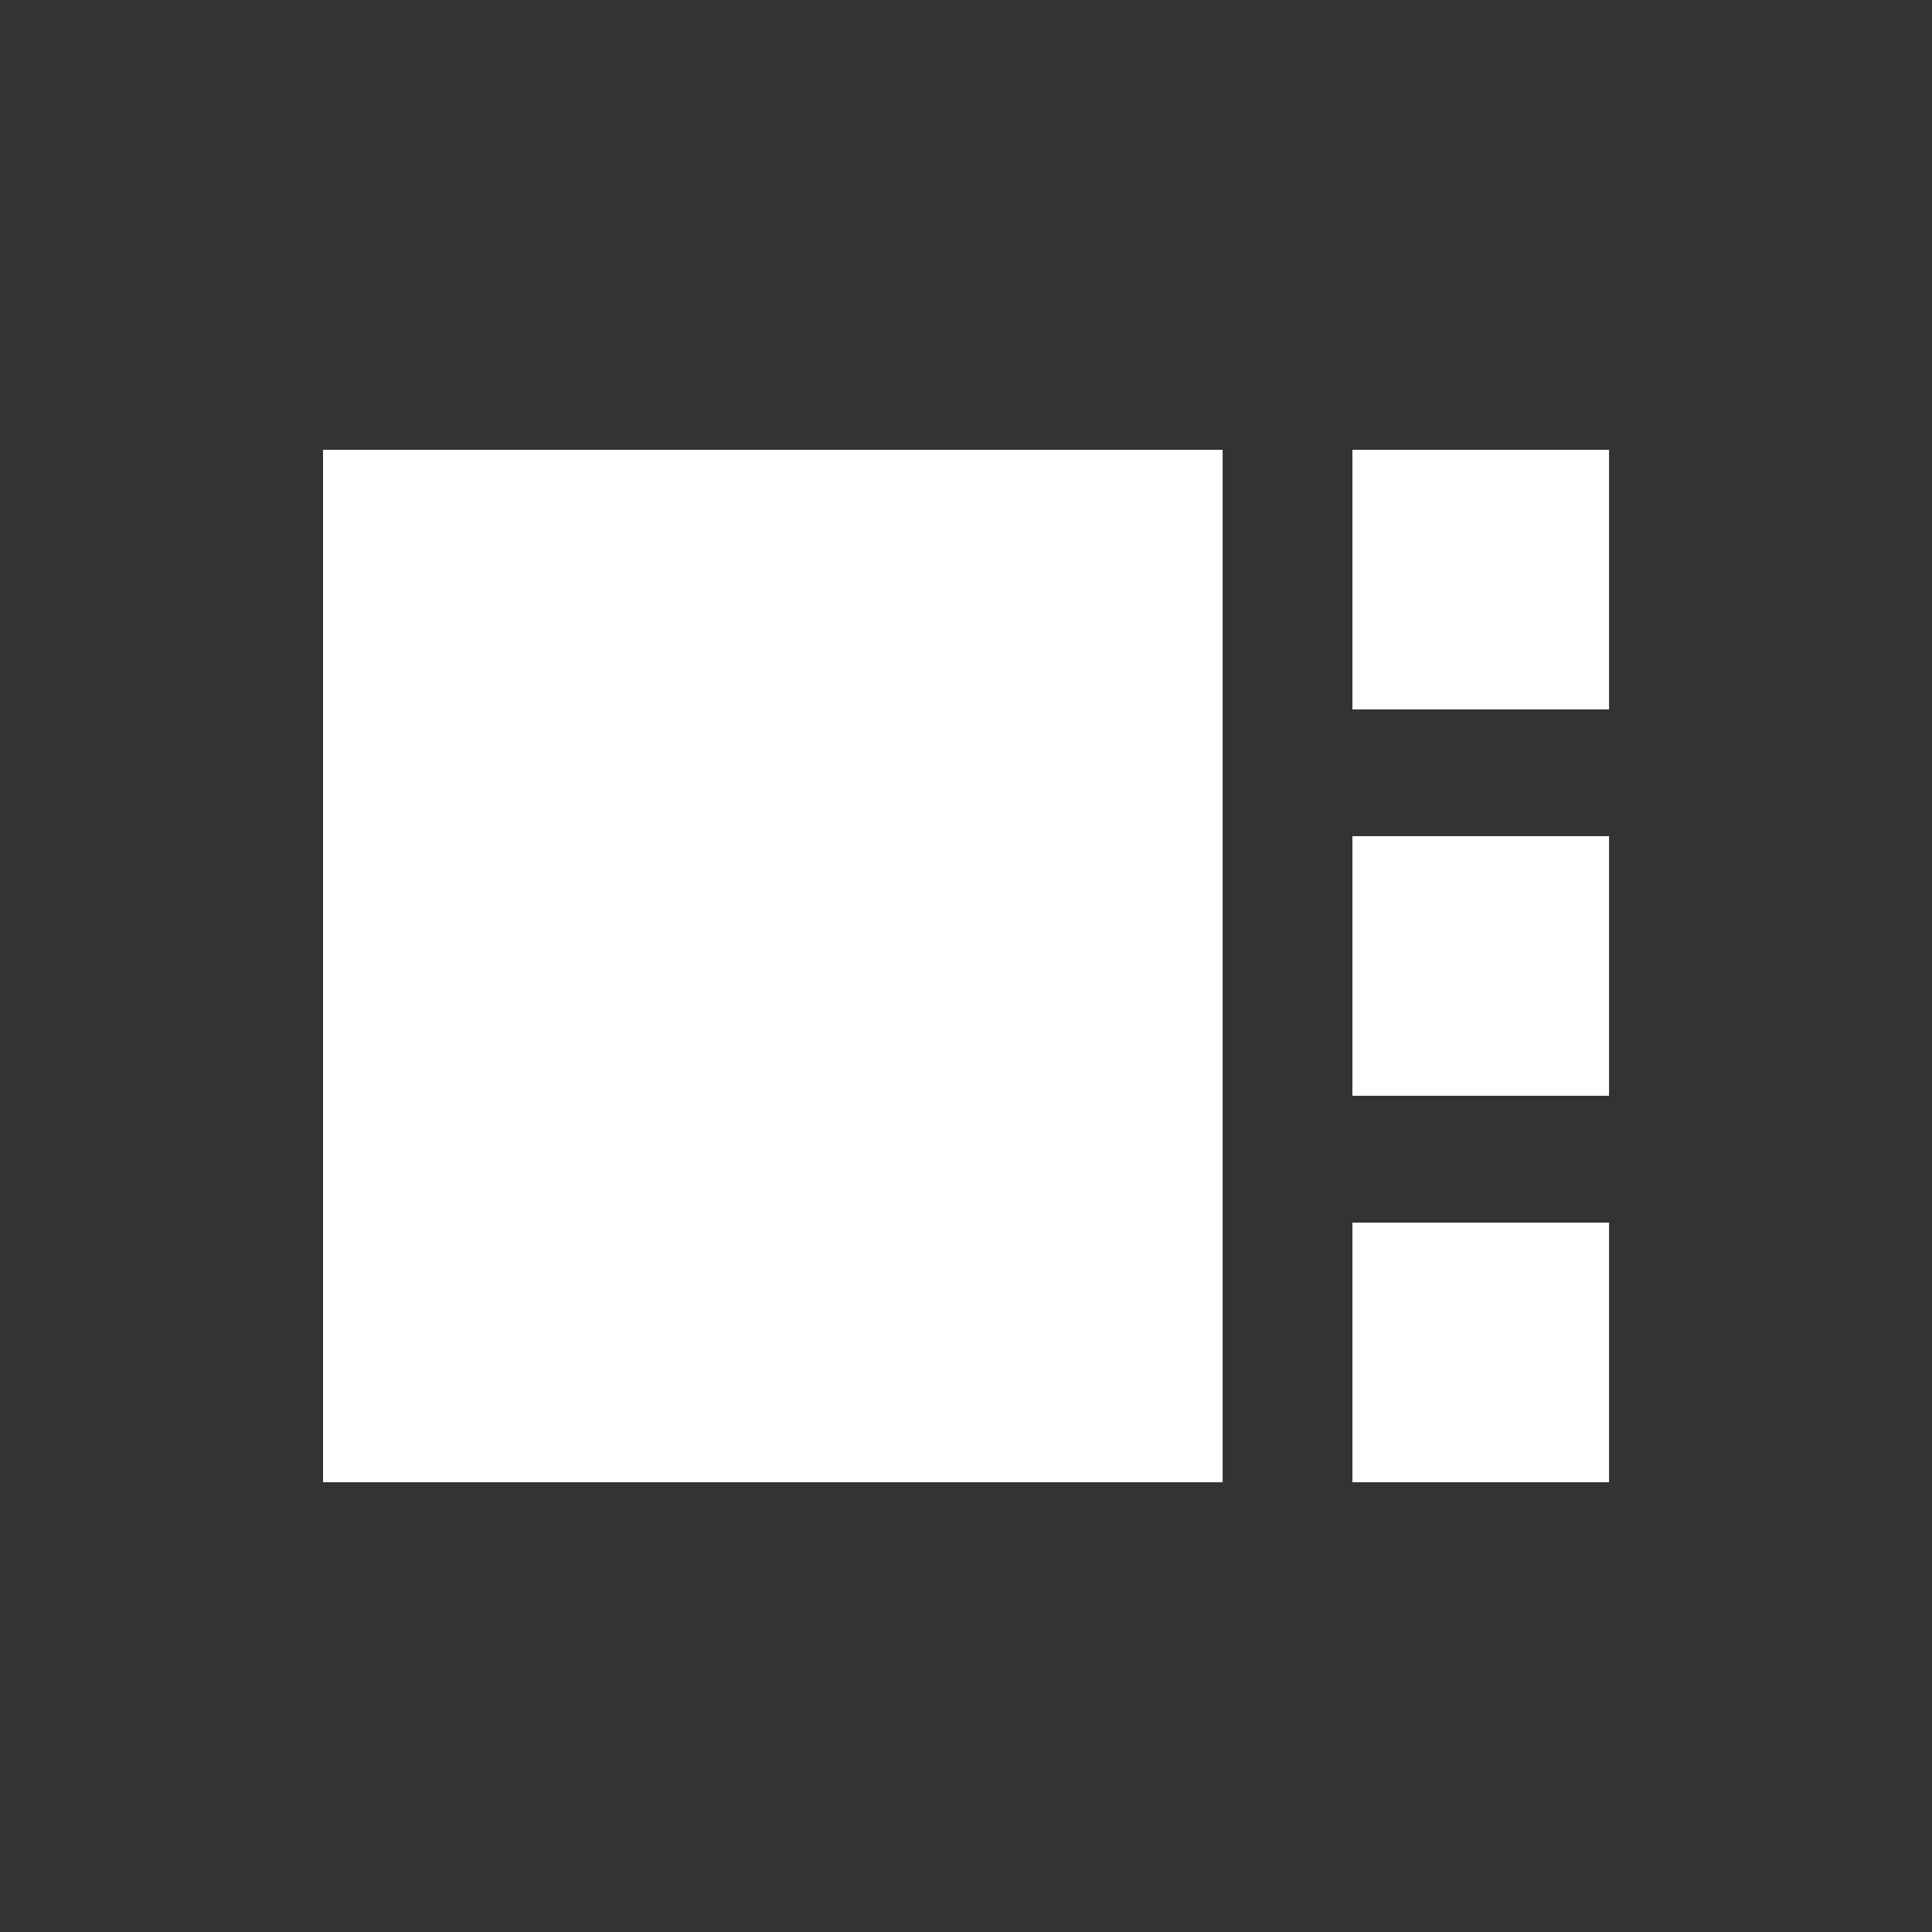 <!-- Generated by IcoMoon.io -->
<svg version="1.1" xmlns="http://www.w3.org/2000/svg" width="24" height="24" viewBox="0 0 24 24">
<rect x="0" y="0" width="24" height="24" fill="#333333" stroke="none"/>
<title>view_sidebar</title>
<path fill="#fff" d="M15.188 18.413h-11.175v-12.825h11.175v12.825zM16.8 8.813h3.188v-3.225h-3.188v3.225zM16.8 18.413h3.188v-3.225h-3.188v3.225zM16.8 13.612h3.188v-3.225h-3.188v3.225z"></path>
</svg>
